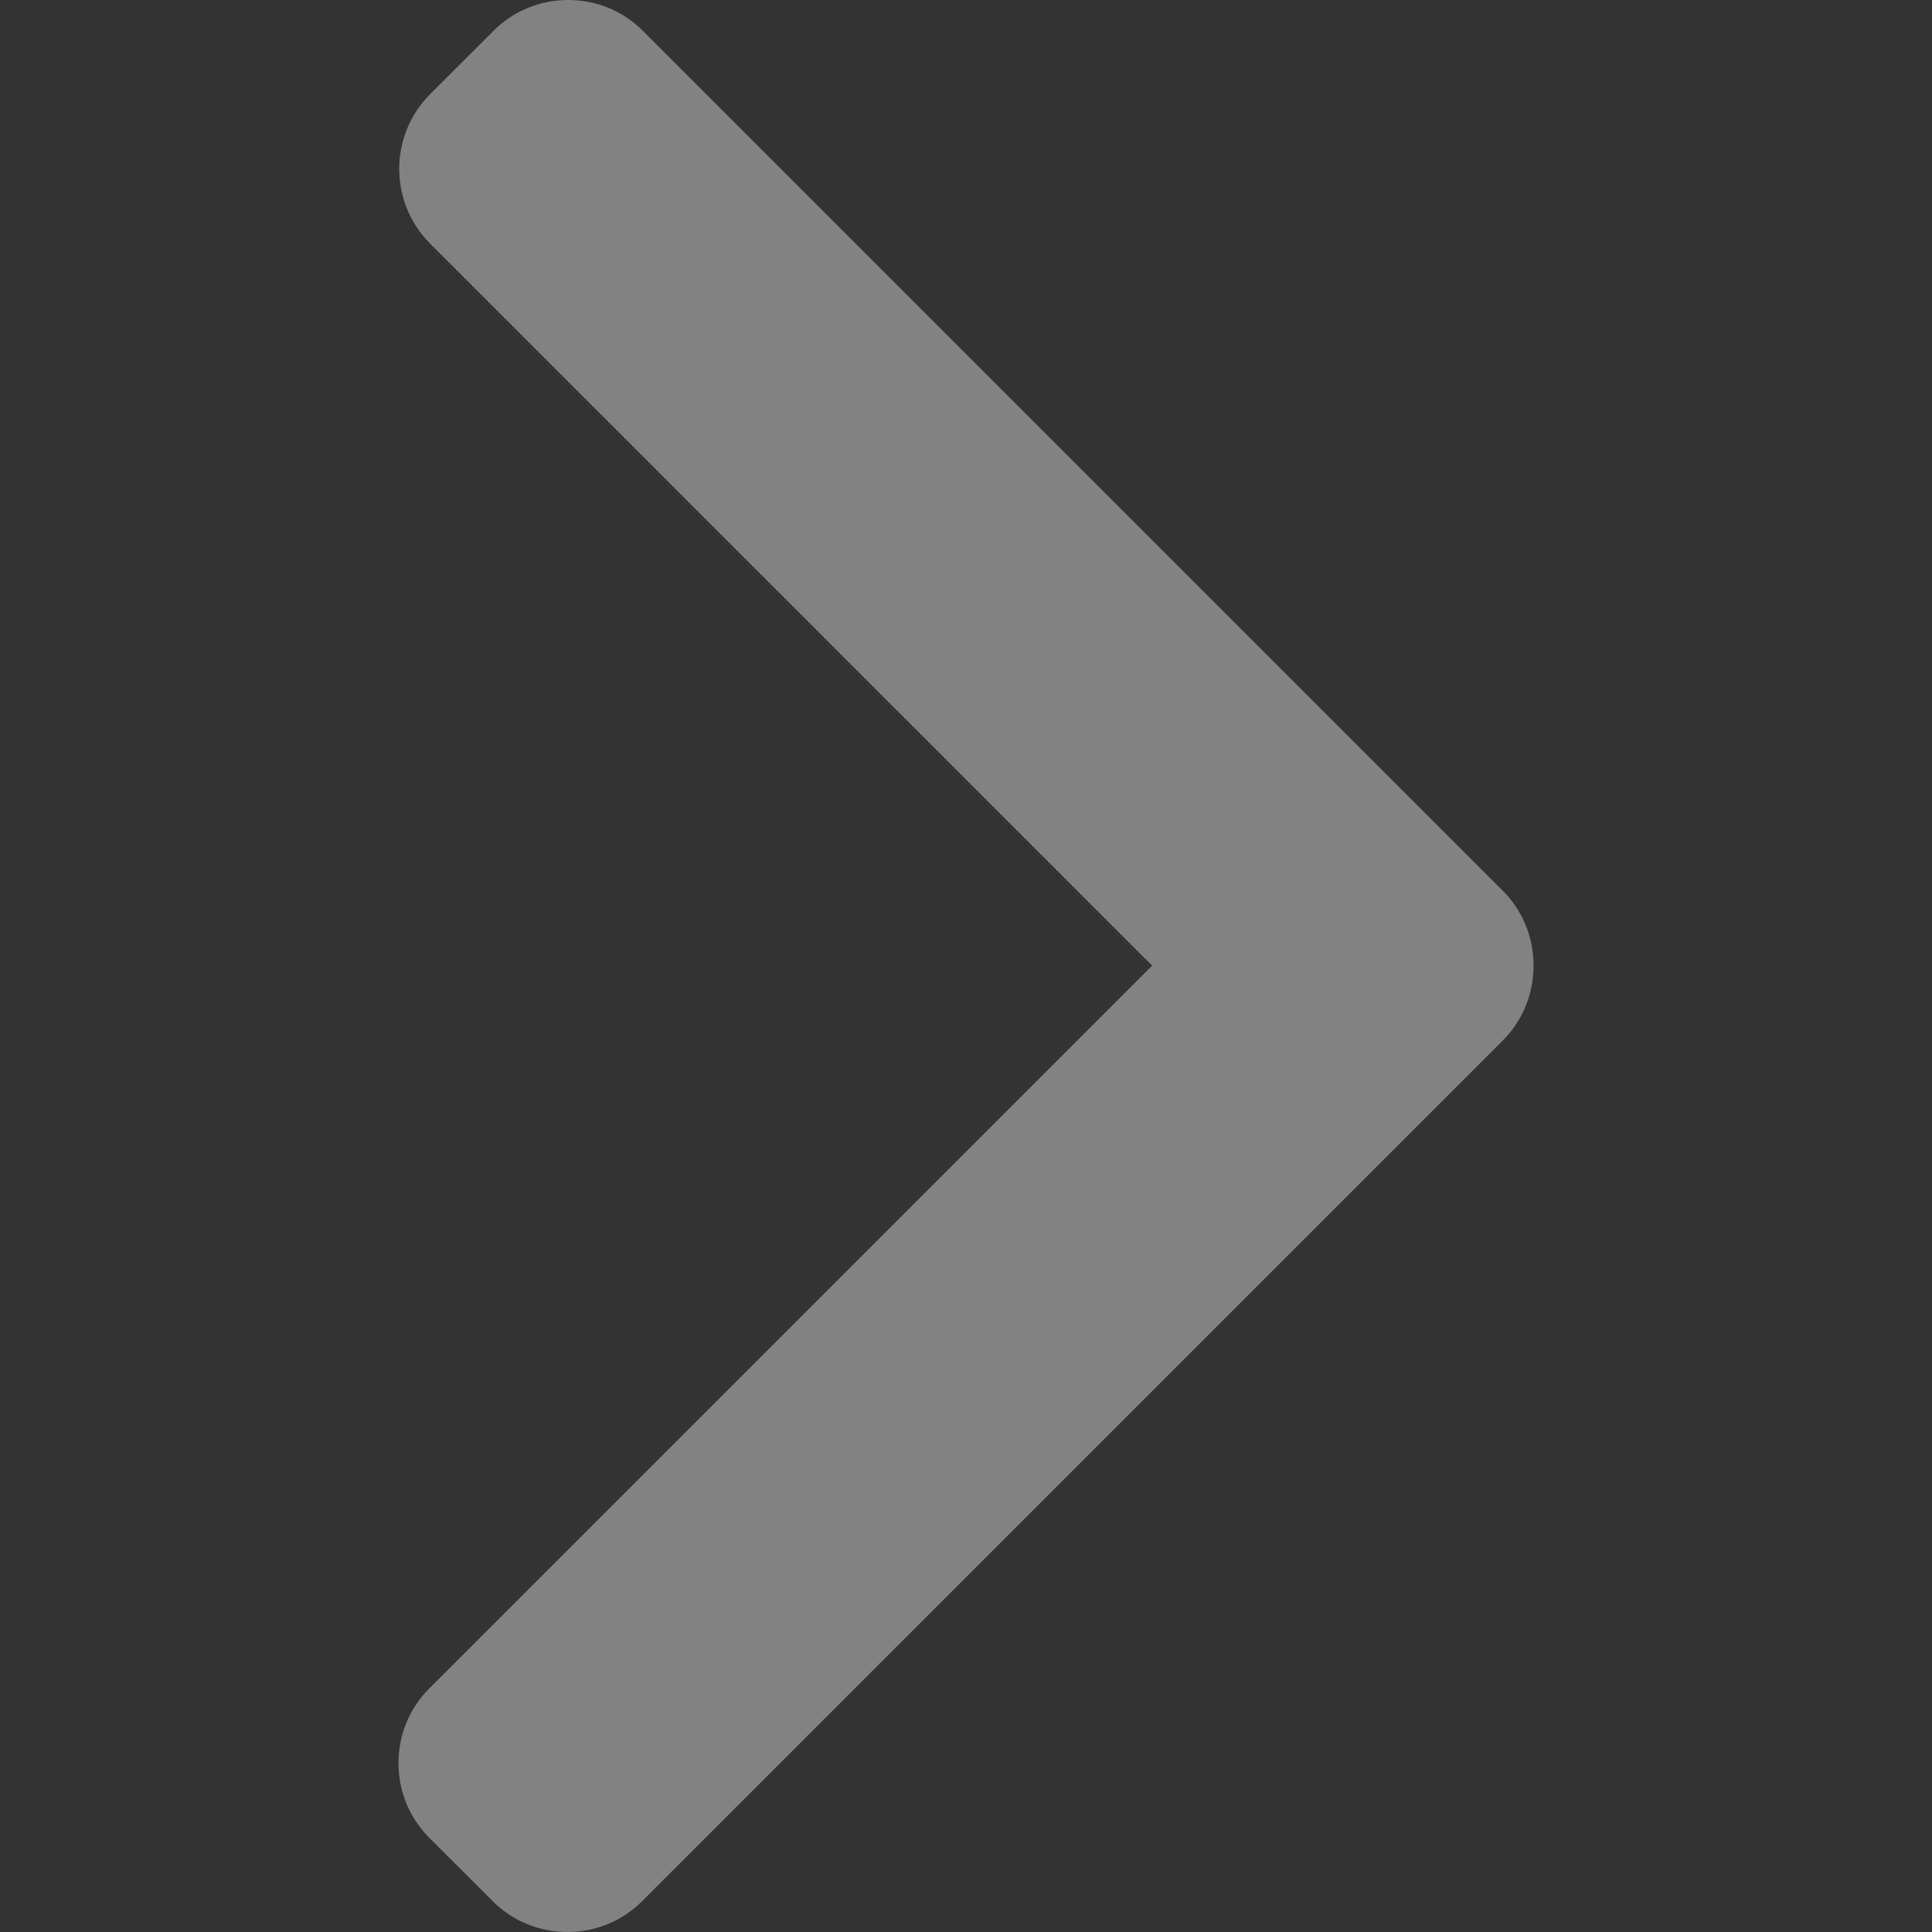 <svg width="45" height="45" viewBox="0 0 45 45" fill="none" xmlns="http://www.w3.org/2000/svg">
<rect x="0" y="0" width="45" height="45" fill="#333333" stroke="none"/>
<path d="M35.001 20.744L14.975 0.719C14.512 0.255 13.894 0 13.235 0C12.575 0 11.957 0.255 11.494 0.719L10.019 2.193C9.059 3.154 9.059 4.715 10.019 5.675L26.835 22.491L10 39.325C9.537 39.789 9.281 40.407 9.281 41.066C9.281 41.725 9.537 42.343 10 42.807L11.475 44.281C11.939 44.745 12.557 45 13.216 45C13.875 45 14.493 44.745 14.957 44.281L35.001 24.238C35.465 23.773 35.72 23.152 35.719 22.492C35.72 21.829 35.465 21.209 35.001 20.744Z" fill="white" fill-opacity="0.39"/>
</svg>
